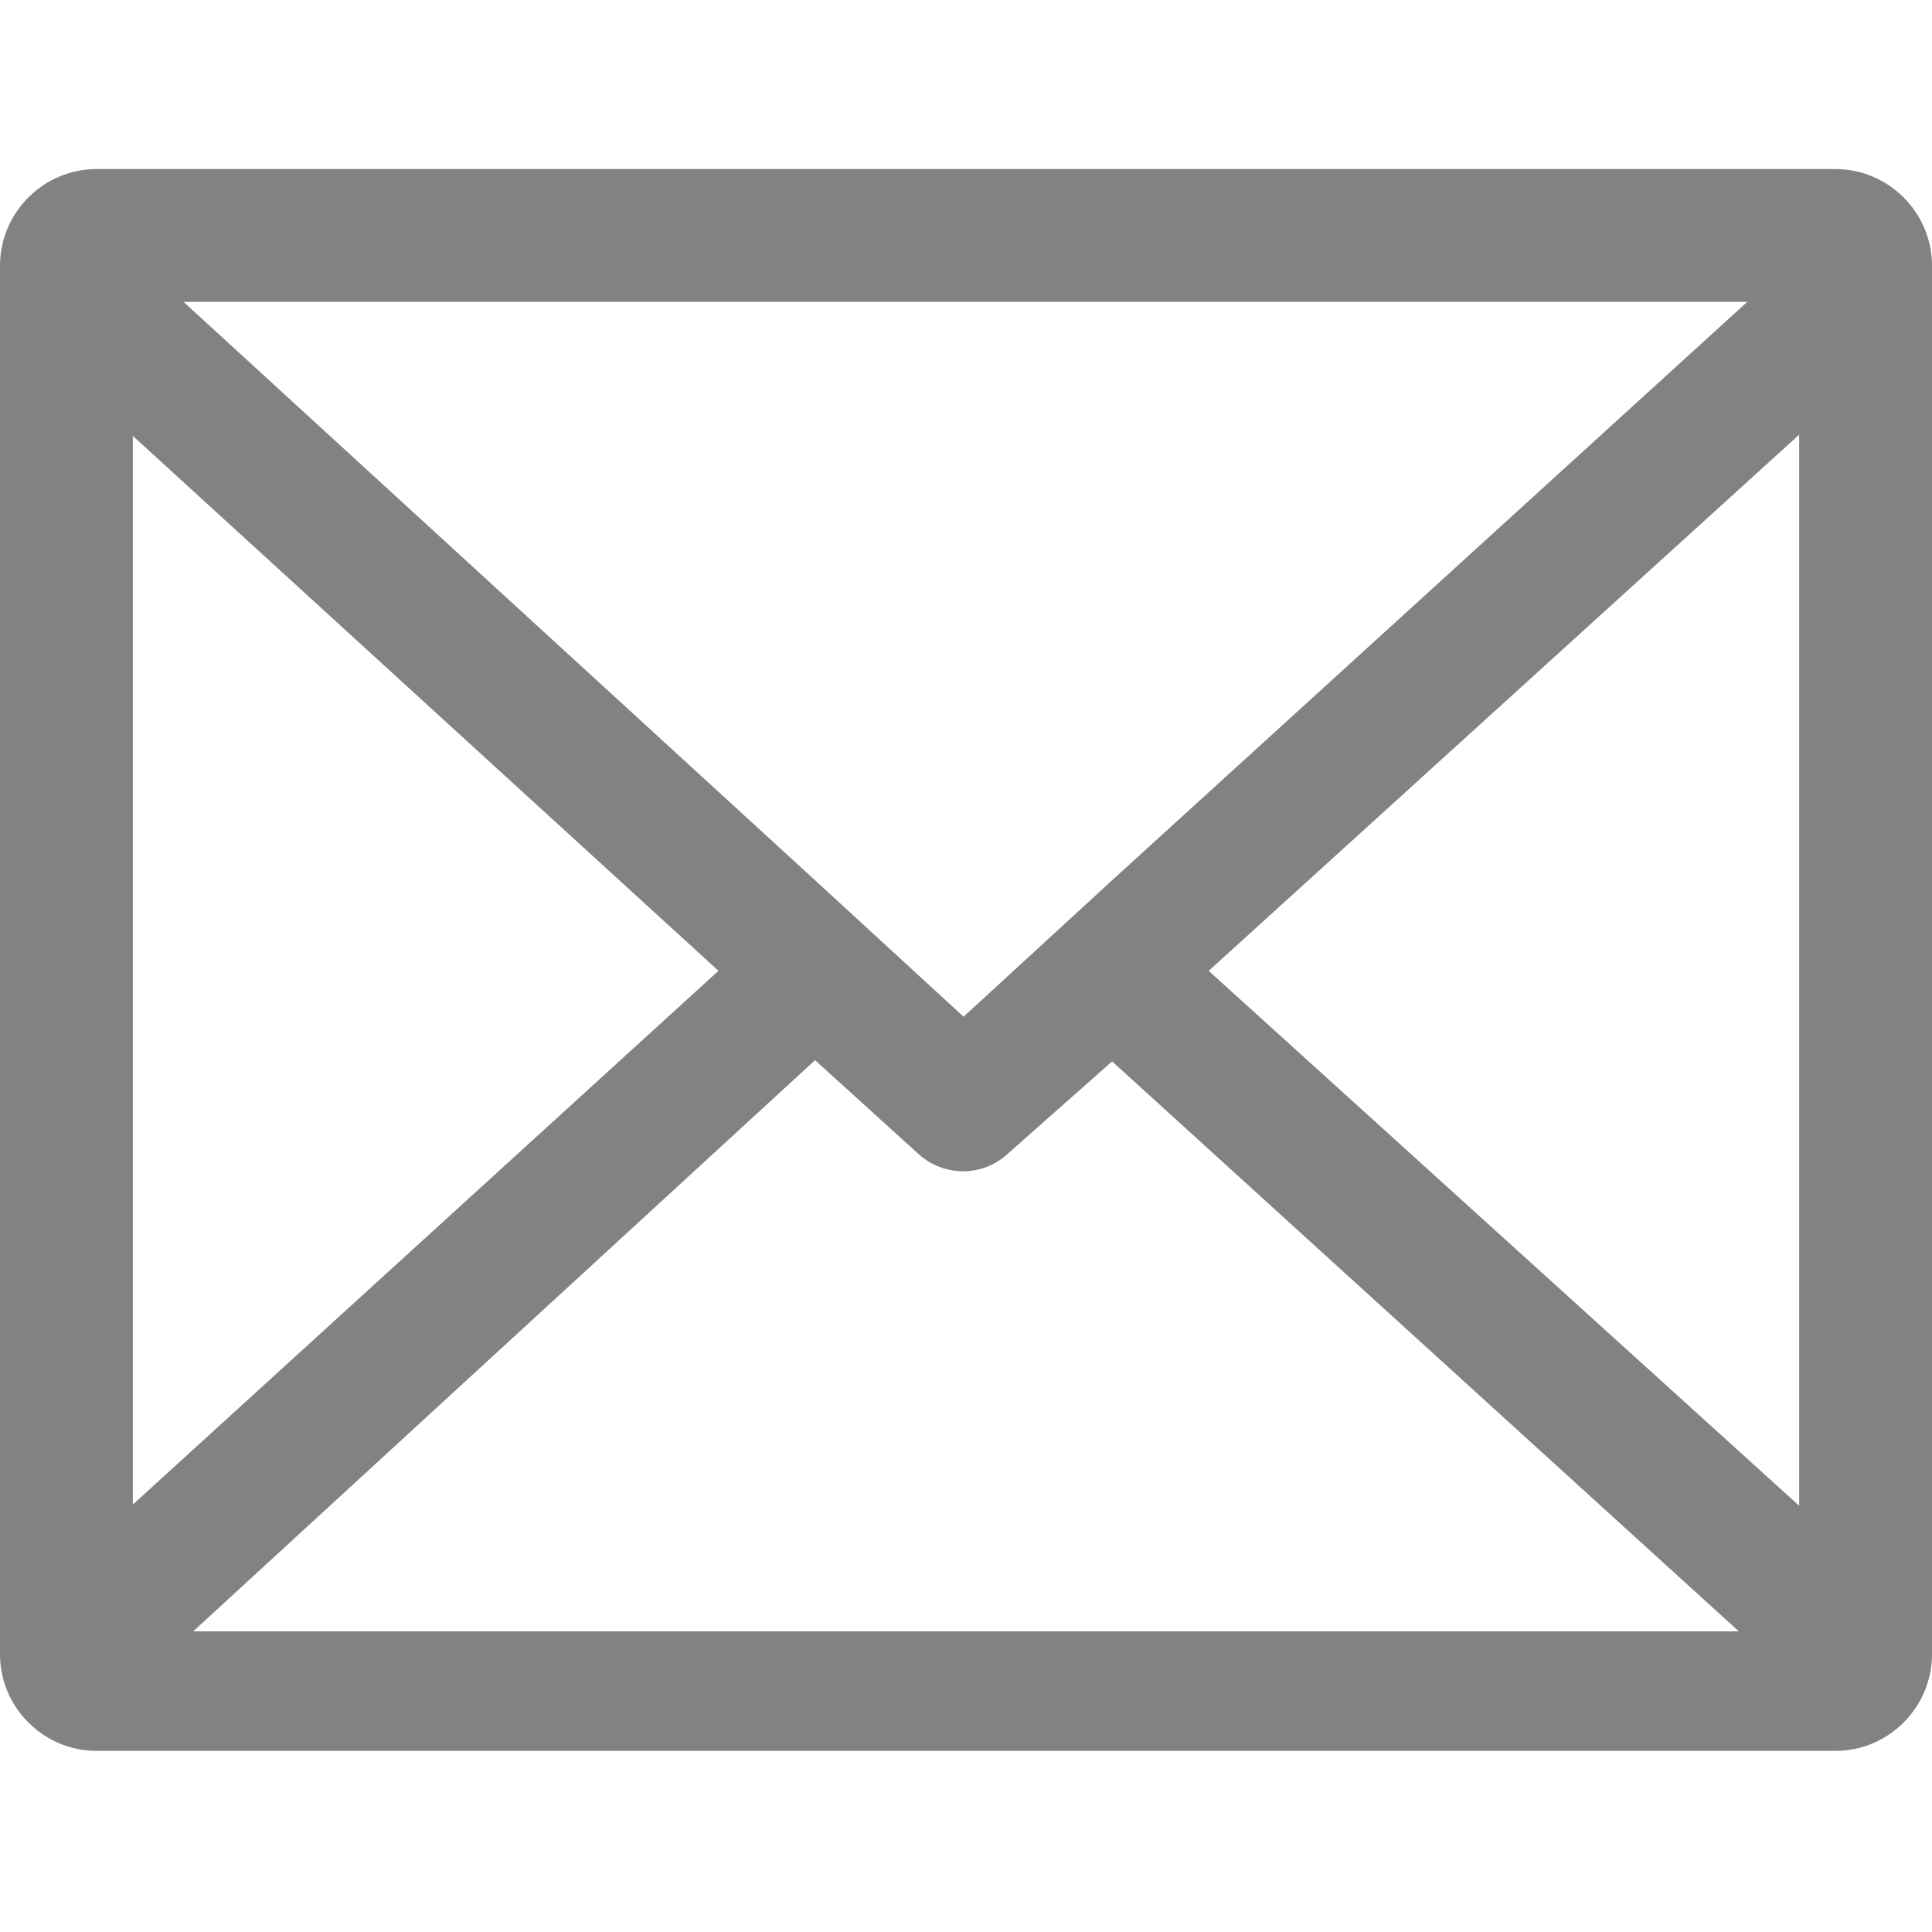 <?xml version="1.0" encoding="utf-8"?>
<!-- Generator: Adobe Illustrator 19.1.0, SVG Export Plug-In . SVG Version: 6.00 Build 0)  -->
<svg version="1.1" id="Layer_1" xmlns="http://www.w3.org/2000/svg" xmlns:xlink="http://www.w3.org/1999/xlink" x="0px" y="0px"
	 viewBox="0 0 160 160" style="enable-background:new 0 0 160 160;" height="16px" width="16px" xml:space="preserve">
<style type="text/css">
	.st0{fill:none;}
	.st1{fill:#828282;}
</style>
<g>
	<polygon class="st0" points="59.5,80.4 11,36.1 11,124.6 	"/>
	<polygon class="st0" points="100.1,80.4 149,124.7 149,36 	"/>
	<path class="st0" d="M92.1,87.8l-8.7,7.8c-1,0.9-2.3,1.4-3.6,1.4c-1.3,0-2.6-0.5-3.7-1.4l-8.6-7.7L16,135h127.9L92.1,87.8z"/>
	<path class="st1" d="M160,22c0-4.4-3.6-8-8-8H8c-4.4,0-8,3.6-8,8v115c0,4.4,3.6,8,8,8h144c4.4,0,8-3.6,8-8V22z M79.8,84.2
		L67.5,72.9L15.2,25h129.5L92.1,72.9 M59.5,80.4L11,124.6V36.1L59.5,80.4z M67.5,87.8l8.6,7.8c1,0.9,2.3,1.4,3.7,1.4
		c1.3,0,2.6-0.5,3.6-1.4l8.7-7.7l51.9,47.2H16L67.5,87.8z M100.1,80.4L149,36v88.7L100.1,80.4z"/>
</g>
<g>
</g>
<g>
</g>
<g>
</g>
<g>
</g>
<g>
</g>
<g>
</g>
<g>
</g>
<g>
</g>
<g>
</g>
<g>
</g>
<g>
</g>
<g>
</g>
<g>
</g>
<g>
</g>
<g>
</g>
</svg>
